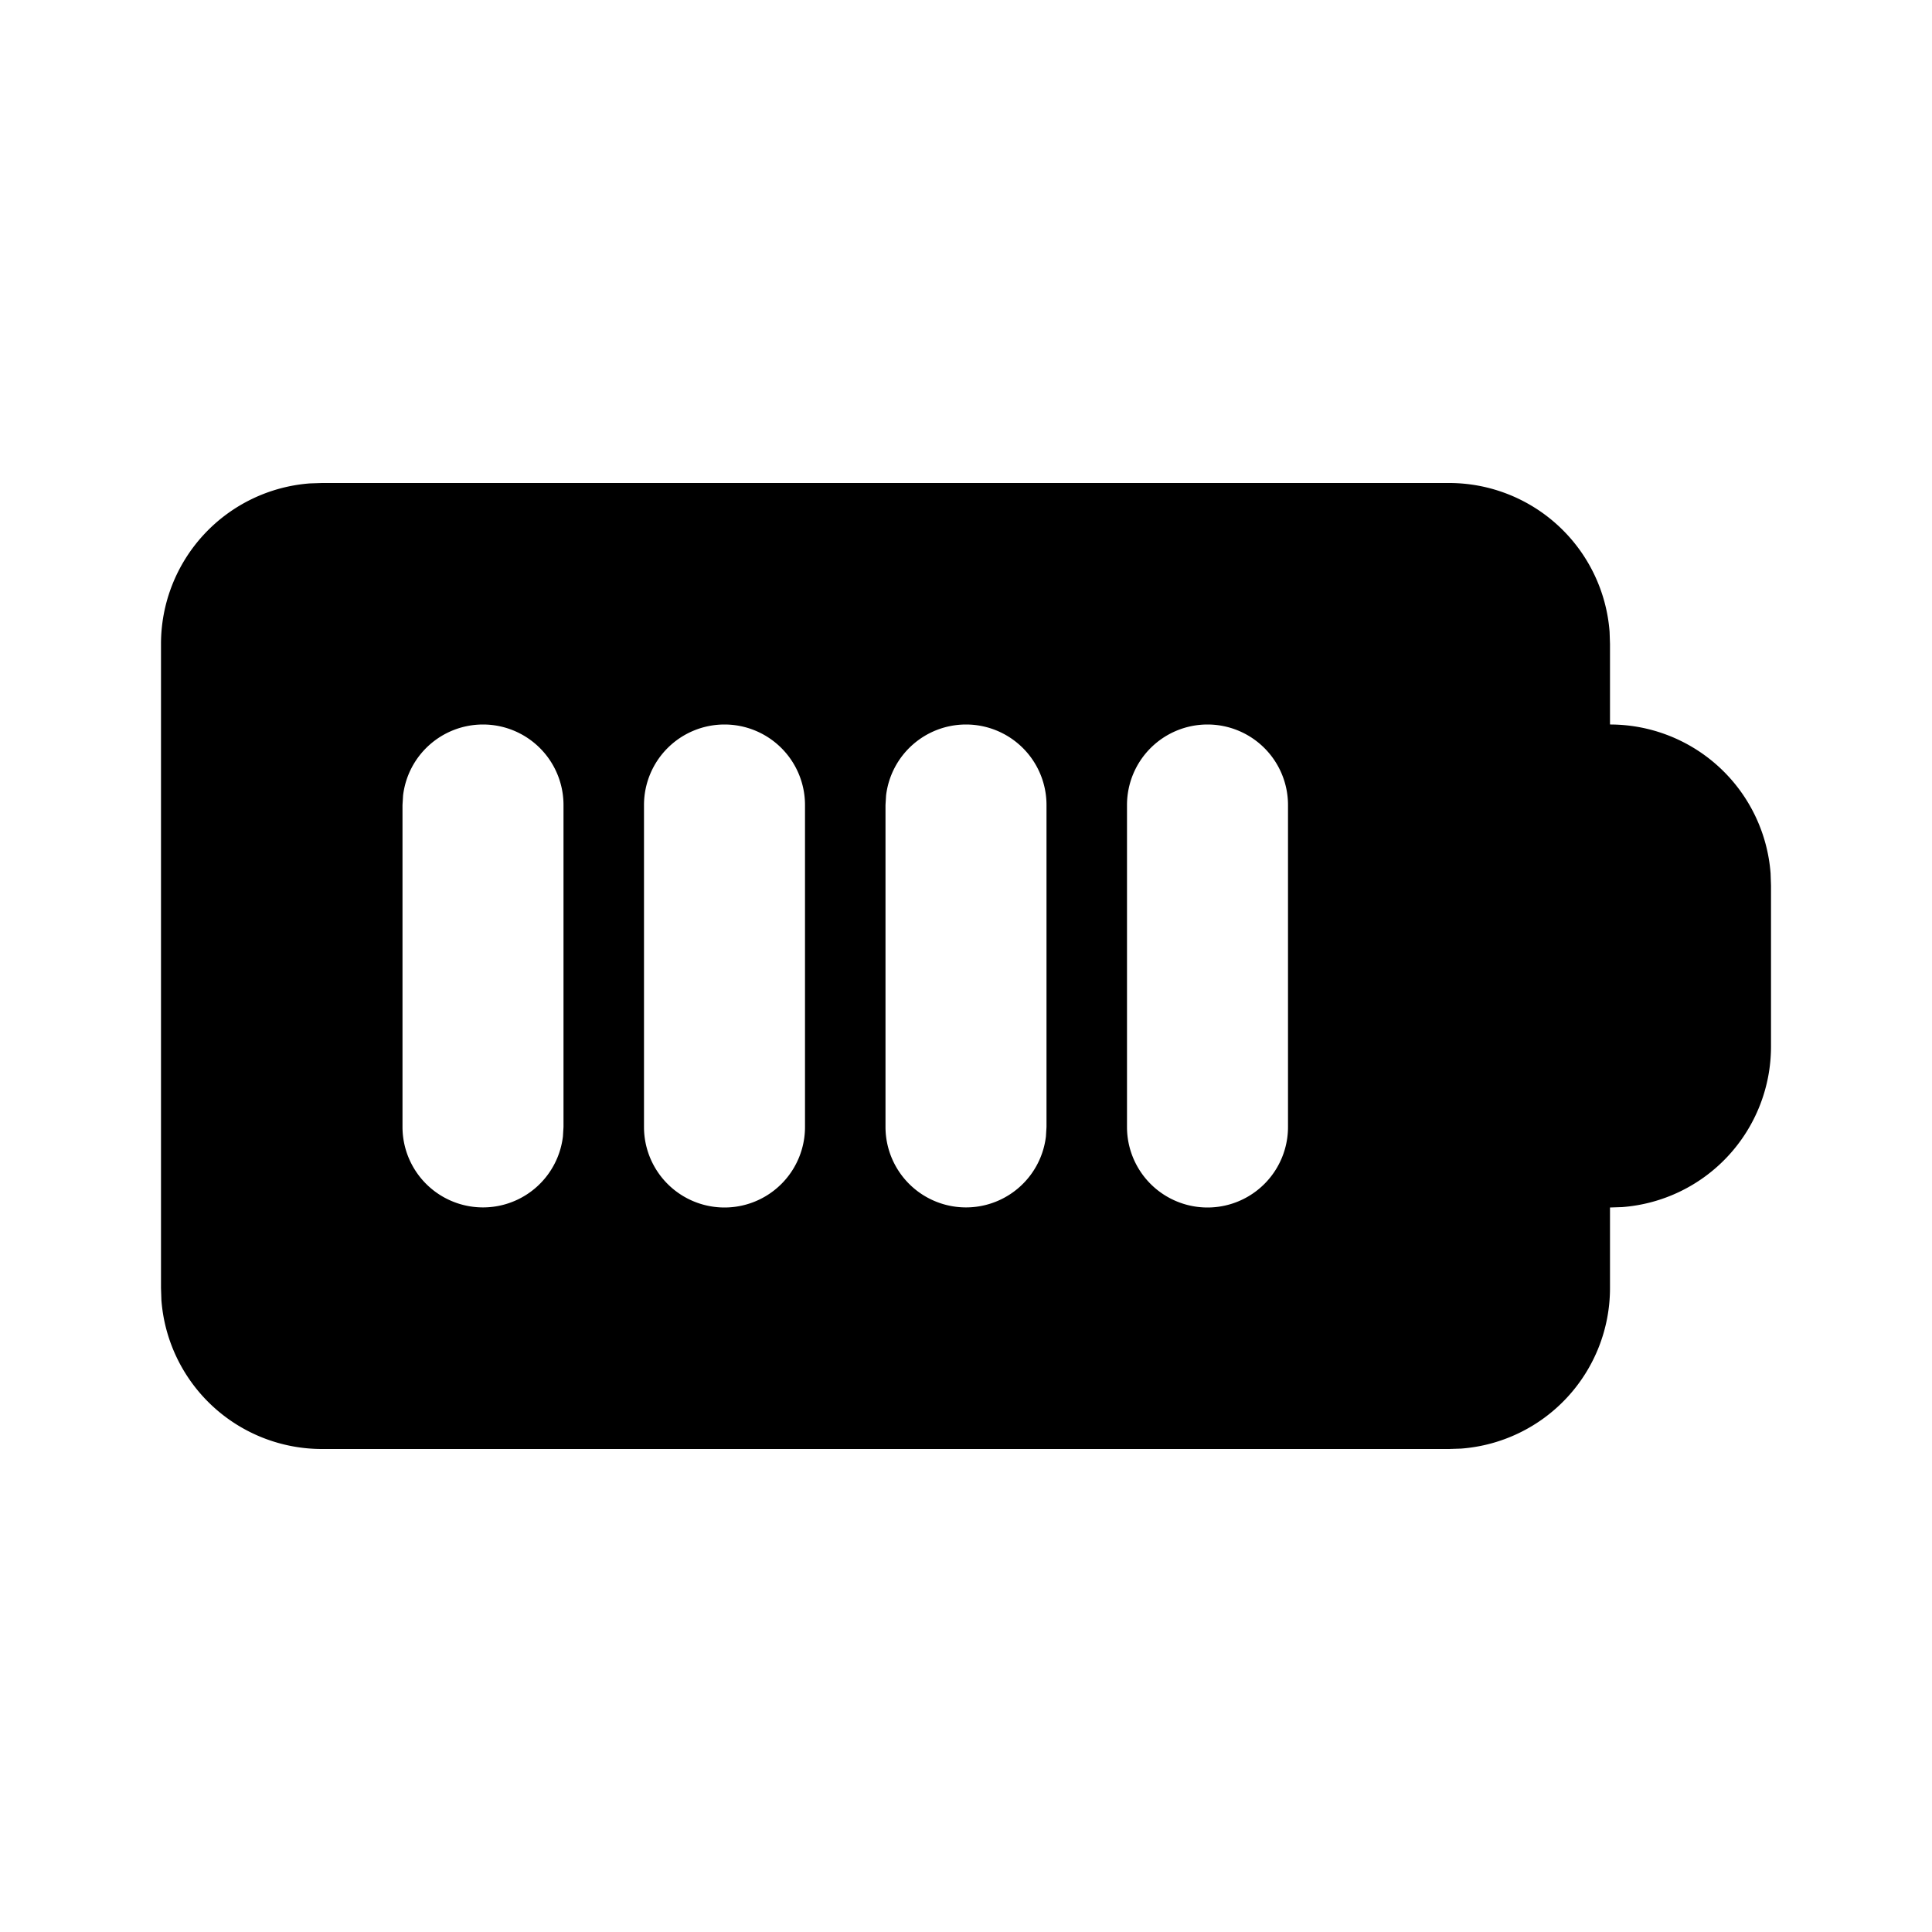 <svg xmlns="http://www.w3.org/2000/svg" width="3em" height="3em" viewBox="0 0 24 24"><g fill="none" fill-rule="evenodd"><path d="m12.594 23.258l-.012.002l-.071.035l-.02.004l-.014-.004l-.071-.036q-.016-.004-.024.006l-.004.01l-.017.428l.005.02l.01.013l.104.074l.015.004l.012-.004l.104-.074l.012-.016l.004-.017l-.017-.427q-.004-.016-.016-.018m.264-.113l-.014.002l-.184.093l-.01.01l-.003.011l.018.43l.005.012l.008.008l.201.092q.019.005.029-.008l.004-.014l-.034-.614q-.005-.019-.02-.022m-.715.002a.02.02 0 0 0-.027.006l-.006.014l-.034.614q.001.018.017.024l.015-.002l.201-.093l.01-.008l.003-.011l.018-.43l-.003-.012l-.01-.01z"/><path fill="currentColor" d="M18 6a2 2 0 0 1 1.995 1.85L20 8v1a2 2 0 0 1 1.995 1.85L22 11v2a2 2 0 0 1-1.85 1.995L20 15v1a2 2 0 0 1-1.85 1.995L18 18H4a2 2 0 0 1-1.995-1.85L2 16V8a2 2 0 0 1 1.85-1.995L4 6zM6 9a1 1 0 0 0-.993.883L5 10v4a1 1 0 0 0 1.993.117L7 14v-4a1 1 0 0 0-1-1m3 0a1 1 0 0 0-1 1v4a1 1 0 1 0 2 0v-4a1 1 0 0 0-1-1m3 0a1 1 0 0 0-.993.883L11 10v4a1 1 0 0 0 1.993.117L13 14v-4a1 1 0 0 0-1-1m3 0a1 1 0 0 0-1 1v4a1 1 0 1 0 2 0v-4a1 1 0 0 0-1-1"/></g></svg>